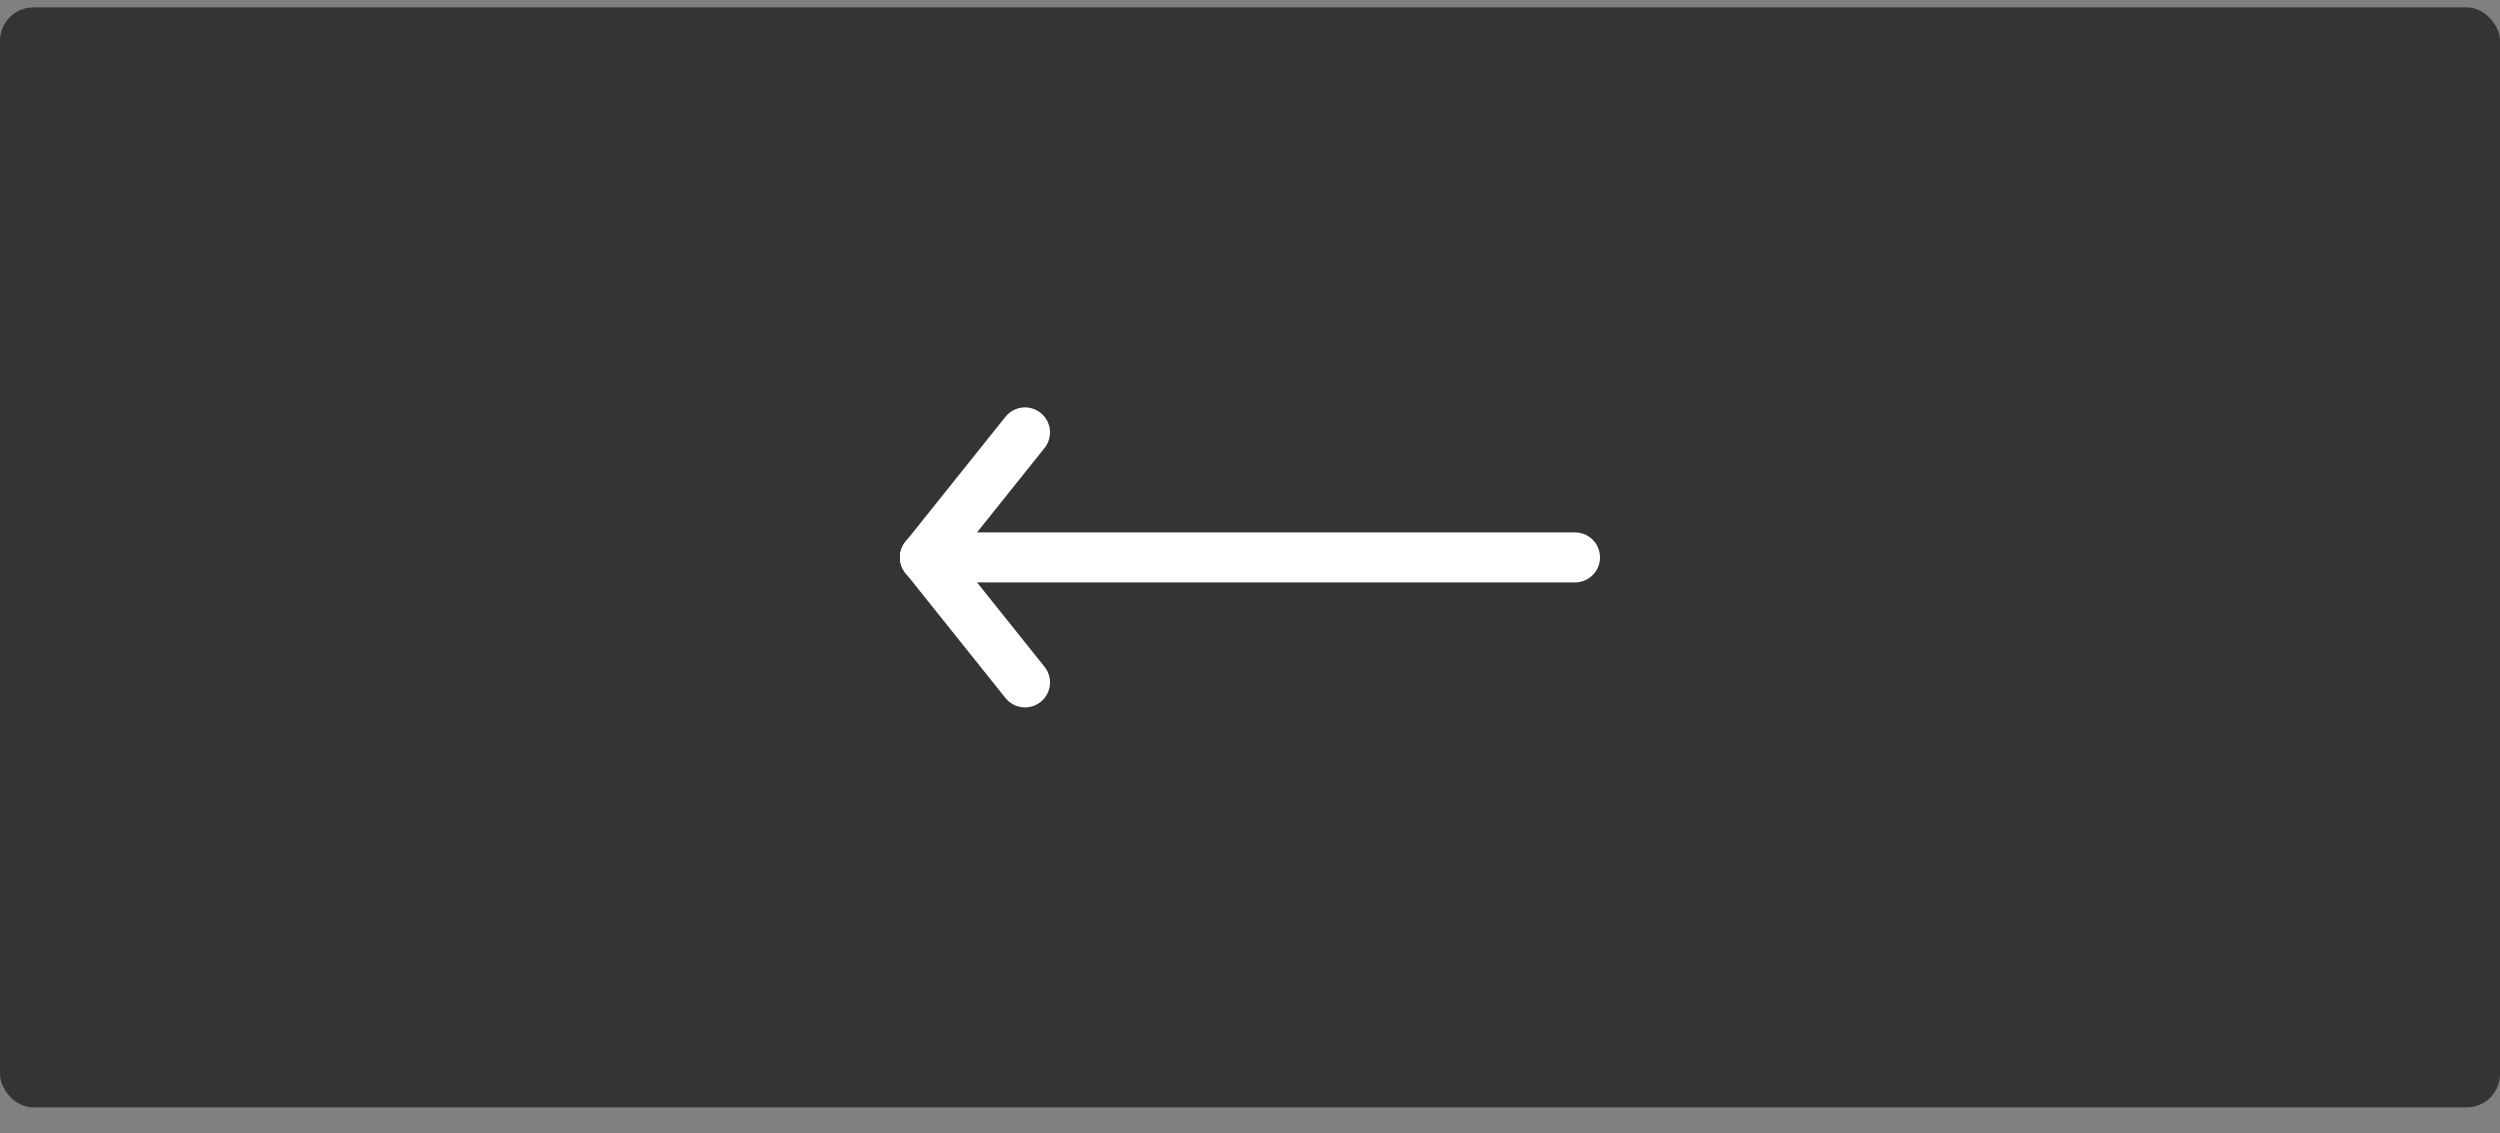 <svg width="75" height="34" viewBox="0 0 75 34" fill="none" xmlns="http://www.w3.org/2000/svg">
<rect x="0" y="0" width="75" height="34" fill="#808080" stroke="none"/>
<rect y="0.222" width="75" height="33" rx="1" fill="#343434"/>
<path d="M27.75 16.722H47.25" stroke="white" stroke-width="1.5" stroke-linecap="round" stroke-linejoin="round"/>
<path d="M27.75 16.722L30.75 12.972" stroke="white" stroke-width="1.5" stroke-linecap="round" stroke-linejoin="round"/>
<path d="M27.75 16.722L30.75 20.472" stroke="white" stroke-width="1.5" stroke-linecap="round" stroke-linejoin="round"/>
</svg>
